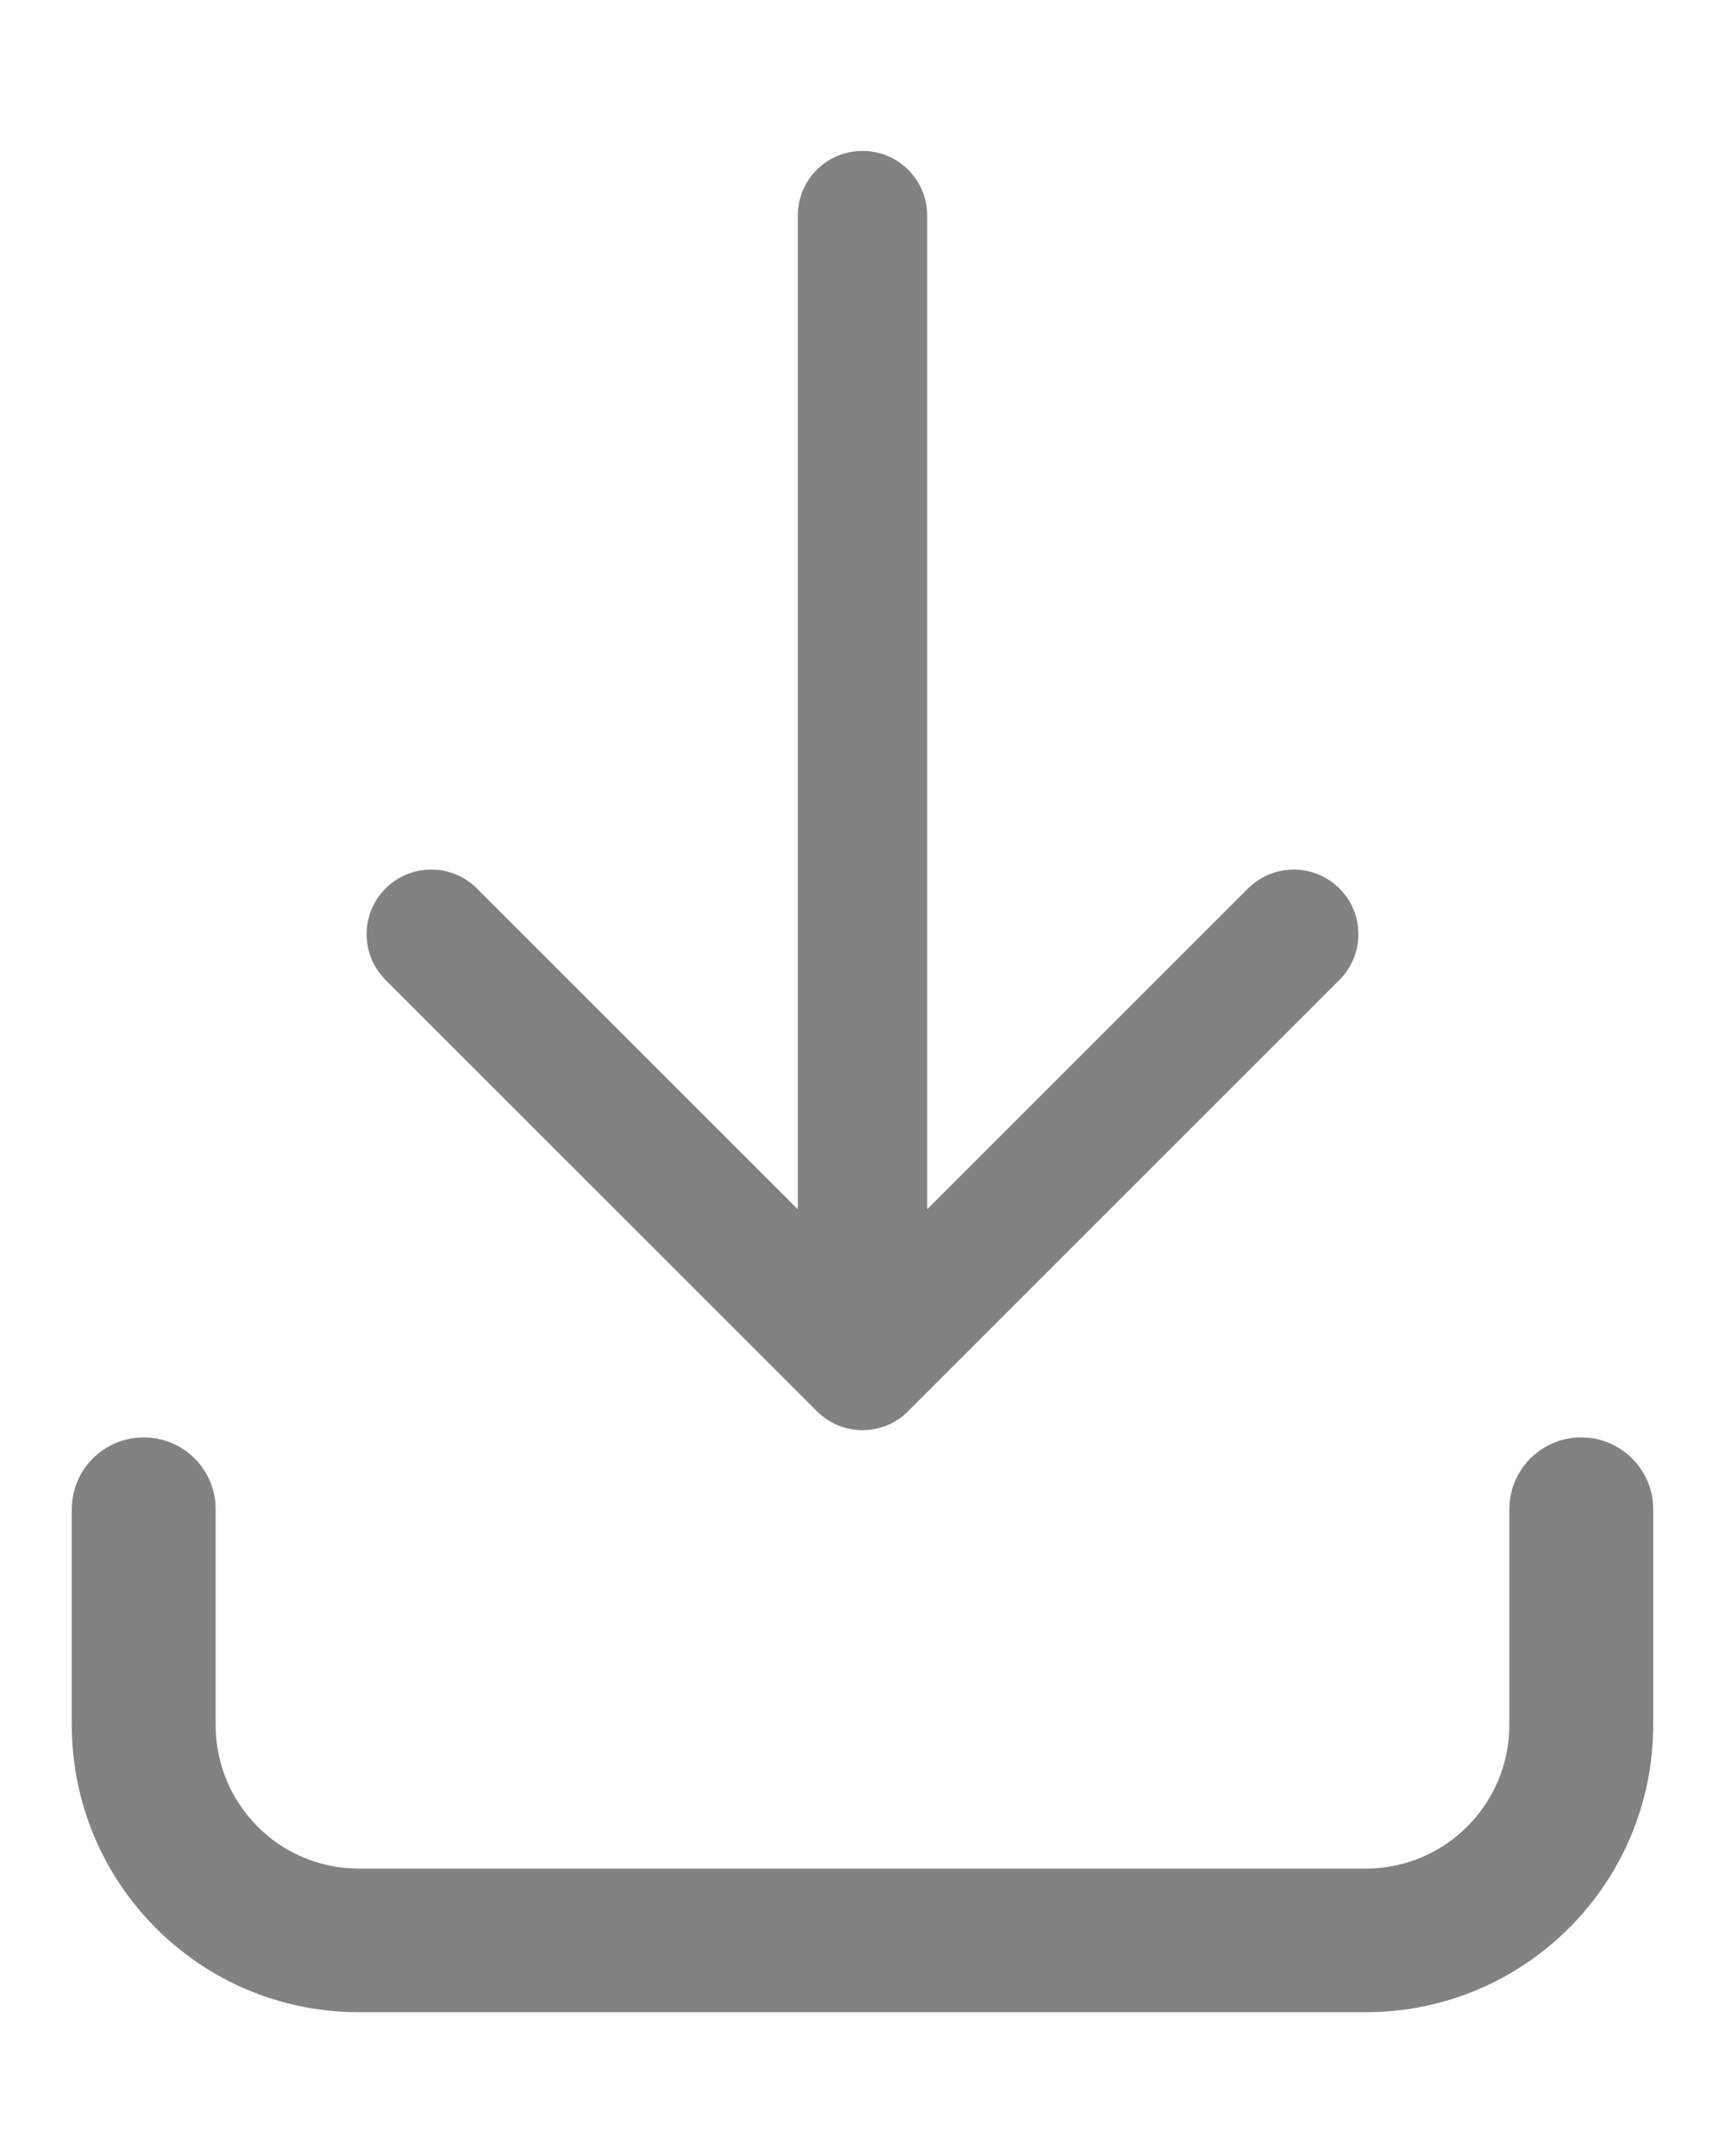 <svg width="8" height="10" viewBox="0 0 8 10" fill="none" xmlns="http://www.w3.org/2000/svg">
<path fill-rule="evenodd" clip-rule="evenodd" d="M4 0.7C4.166 0.7 4.3 0.834 4.3 1V5.609L5.788 4.121C5.905 4.004 6.095 4.004 6.212 4.121C6.329 4.238 6.329 4.428 6.212 4.545L4.212 6.545C4.095 6.663 3.905 6.663 3.788 6.545L1.788 4.545C1.671 4.428 1.671 4.238 1.788 4.121C1.905 4.004 2.095 4.004 2.212 4.121L3.7 5.609V1C3.7 0.834 3.834 0.7 4 0.7ZM0.667 6.667C0.851 6.667 1 6.816 1 7V8C1 8.369 1.297 8.667 1.664 8.667H6.334C6.702 8.667 7 8.368 7 8V7C7 6.816 7.149 6.667 7.333 6.667C7.517 6.667 7.667 6.816 7.667 7V8C7.667 8.736 7.071 9.333 6.334 9.333H1.664C0.927 9.333 0.333 8.735 0.333 8V7C0.333 6.816 0.482 6.667 0.667 6.667Z" fill="#828282"/>
</svg>
